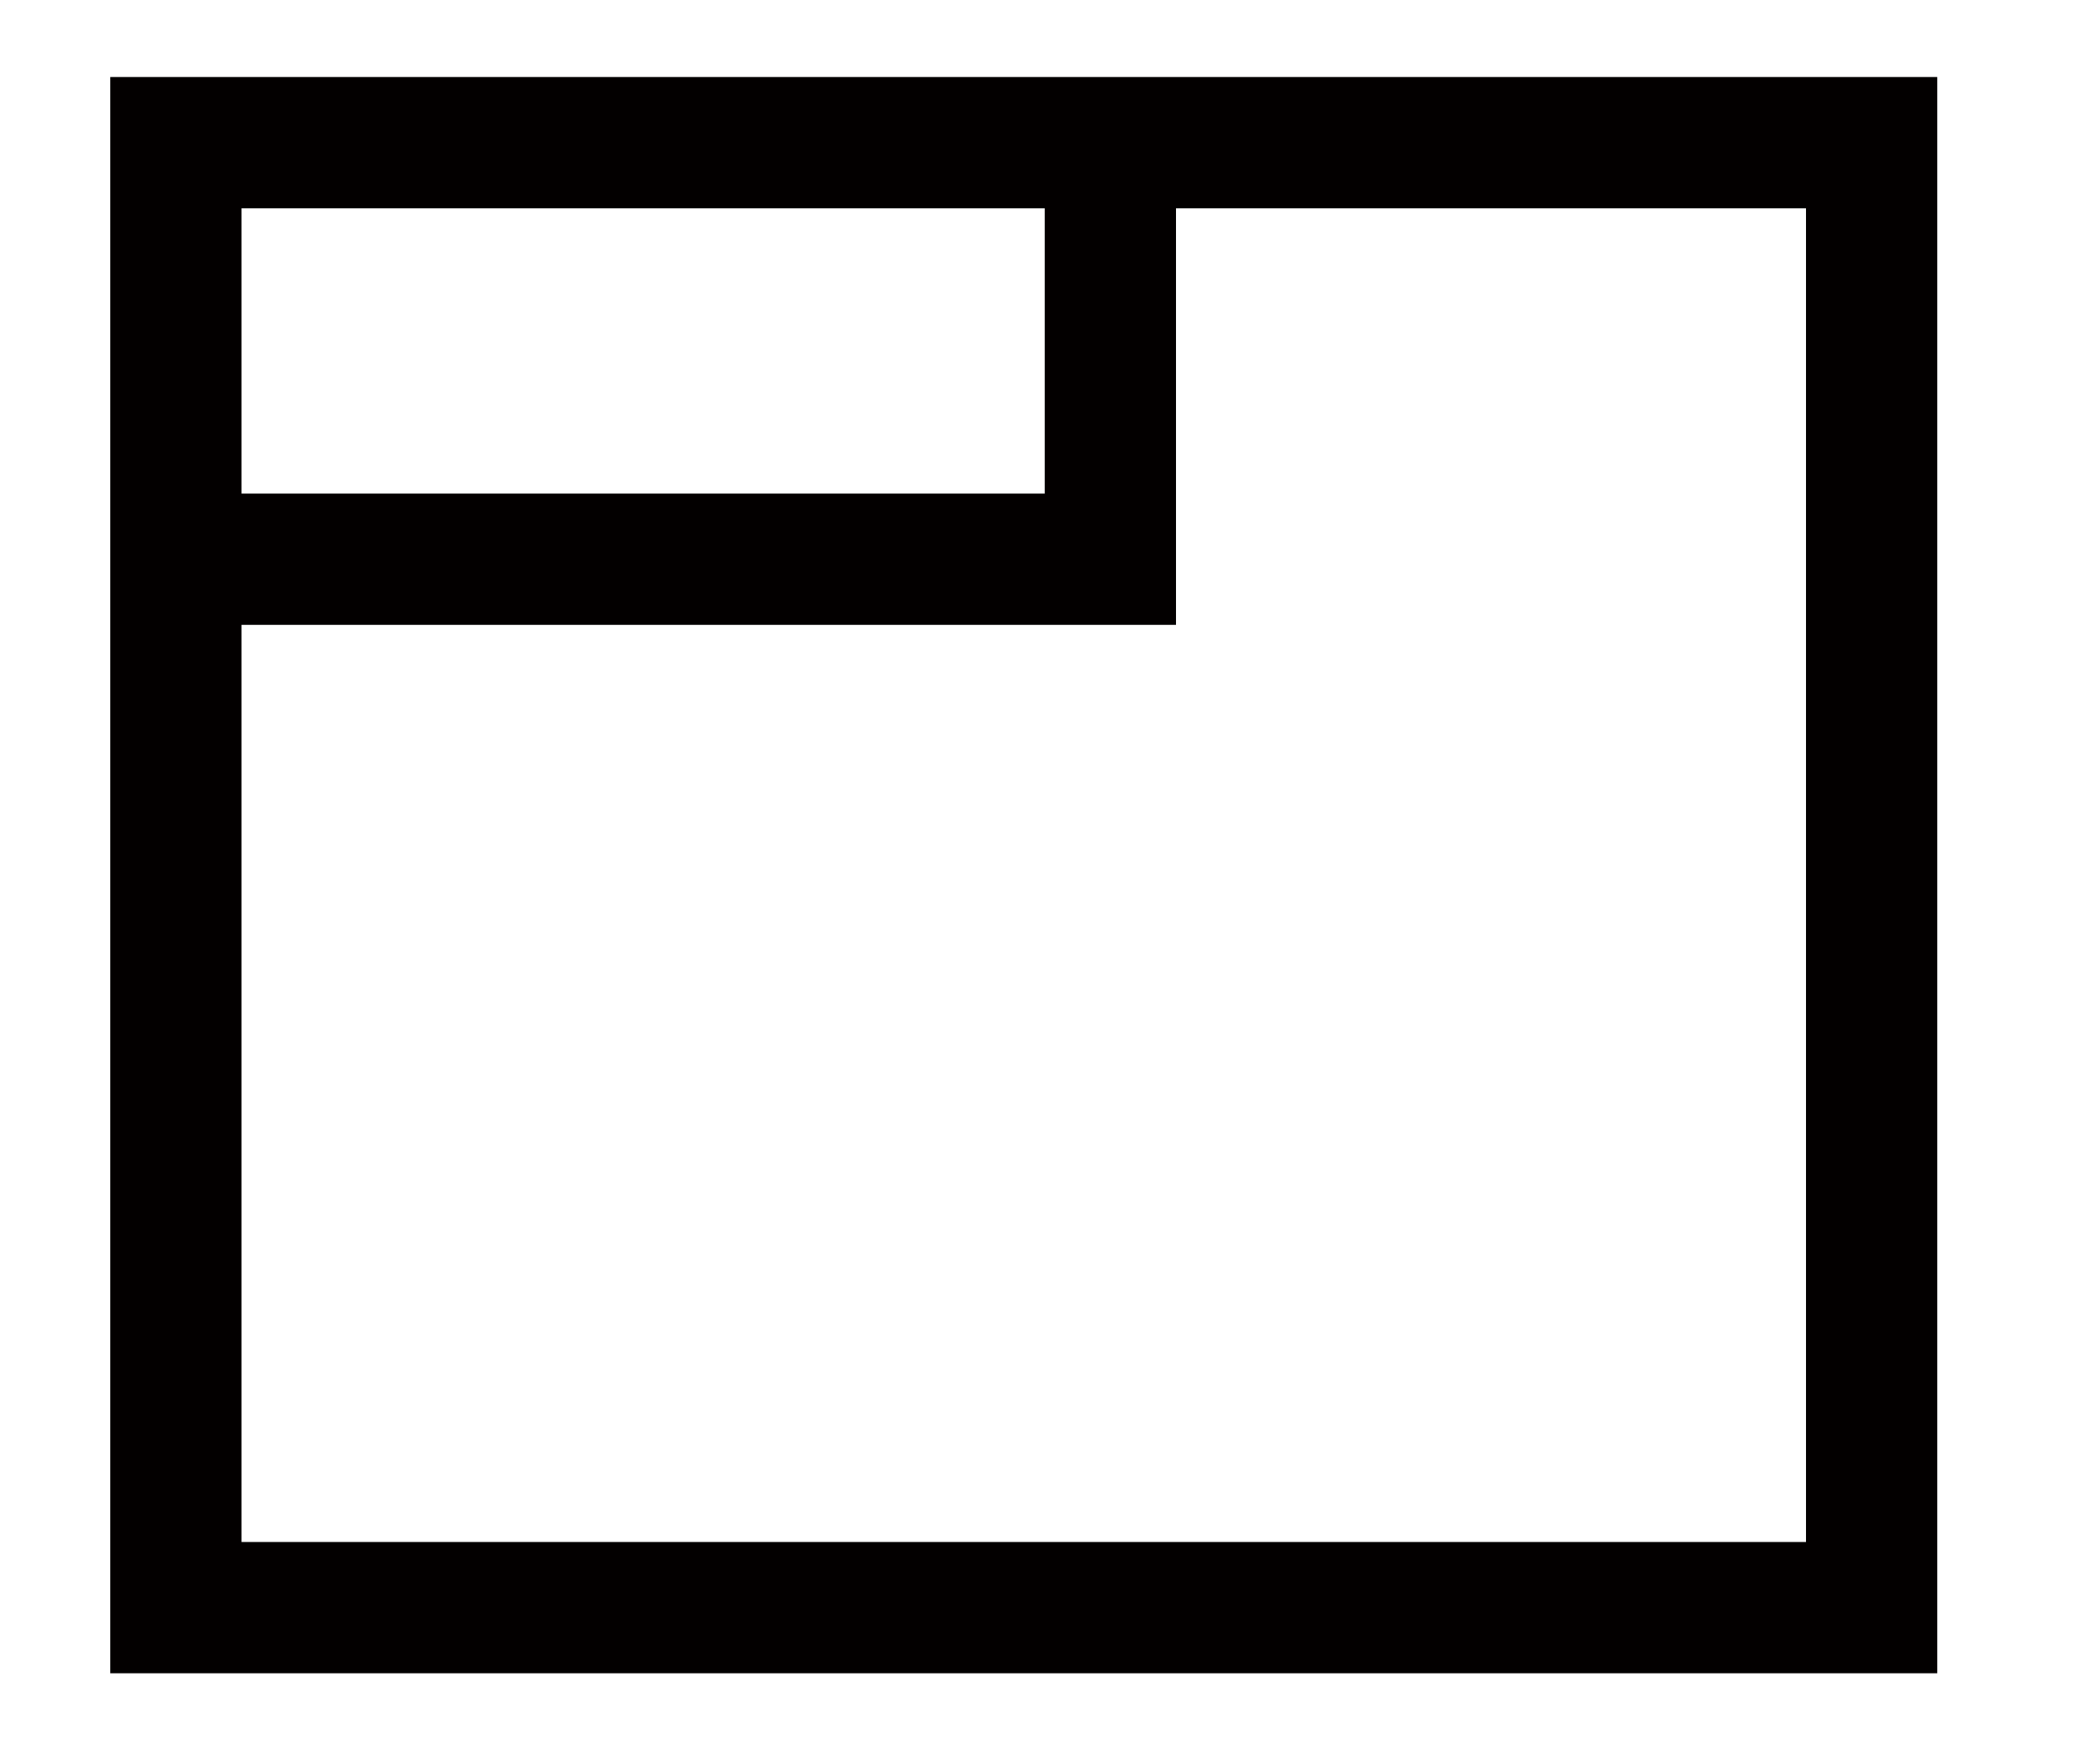 <?xml version="1.0" encoding="UTF-8"?>
<svg width="12px" height="10px" viewBox="0 0 12 10" version="1.1" xmlns="http://www.w3.org/2000/svg" xmlns:xlink="http://www.w3.org/1999/xlink">
    <!-- Generator: Sketch 63 (92445) - https://sketch.com -->
    <title>product</title>
    <desc>Created with Sketch.</desc>
    <g id="页面-1" stroke="none" stroke-width="1" fill="none" fill-rule="evenodd">
        <g id="画板" transform="translate(-75, -102)" fill="#030000" fill-rule="nonzero">
            <g id="product" transform="translate(75, 102)">
                <path d="M10.32,1.19 L10.32,8.81 L1.38,8.81 L1.38,1.19 L10.32,1.19 M11.07,0.44 L0.63,0.44 L0.63,9.56 L11.07,9.56 L11.07,0.44 Z" id="形状"></path>
                <polygon id="路径" points="6.72 3.57 0.87 3.57 0.87 2.82 5.97 2.82 5.97 0.85 6.72 0.85"></polygon>
            </g>
        </g>
    </g>
</svg>